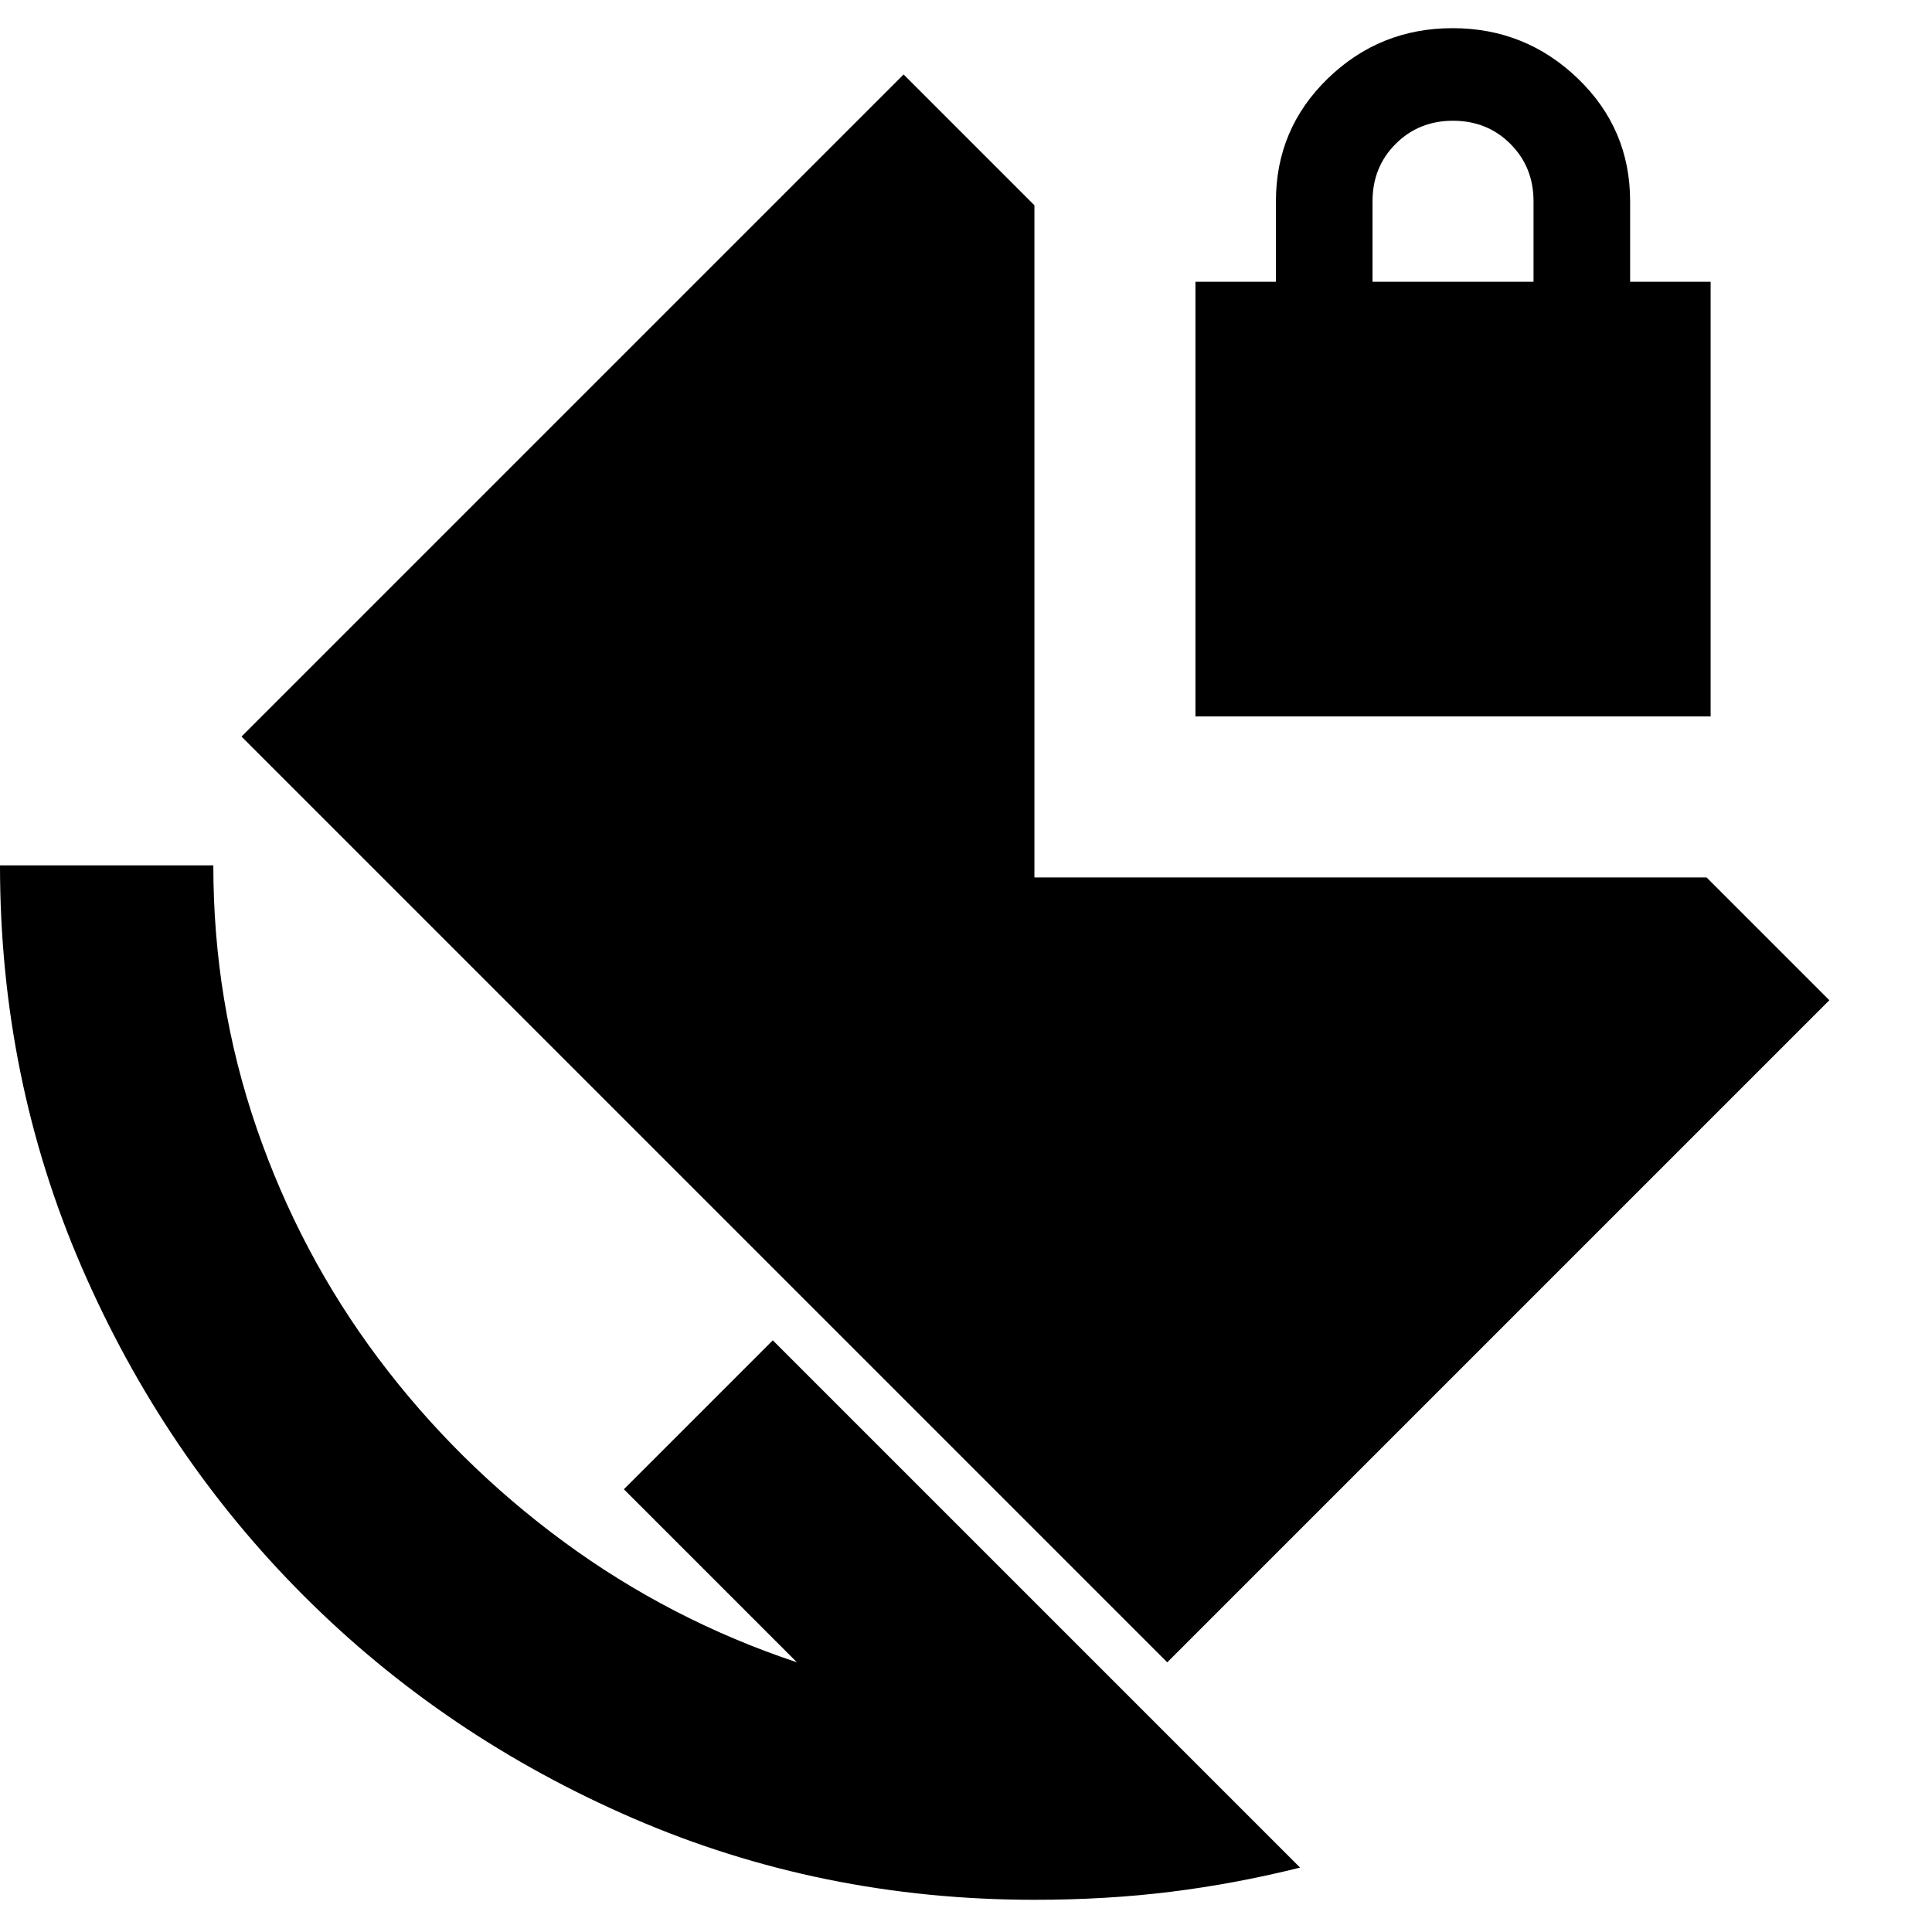<svg xmlns="http://www.w3.org/2000/svg" height="24" viewBox="0 -960 960 960" width="24"><path d="M682-820h80v-40q0-17-11.5-28.5T722-900q-17 0-28.5 11.5T682-860v40ZM514-16q-105.86 0-199.43-40.5Q221-97 151-167T40.5-330.57Q0-424.14 0-530h106q0 68 21.5 130.5T188-285q39 52 92 91t116 60l-86-86 74-74L646-32q-32 8-64.1 12-32.1 4-67.9 4Zm66-118L120-594l329-329 65 65v334h334l61 61-329 329Zm14-470v-216h40v-40q0-36 25.79-61t62-25Q758-946 784-921t26 61v40h40v216H594Z"/></svg>